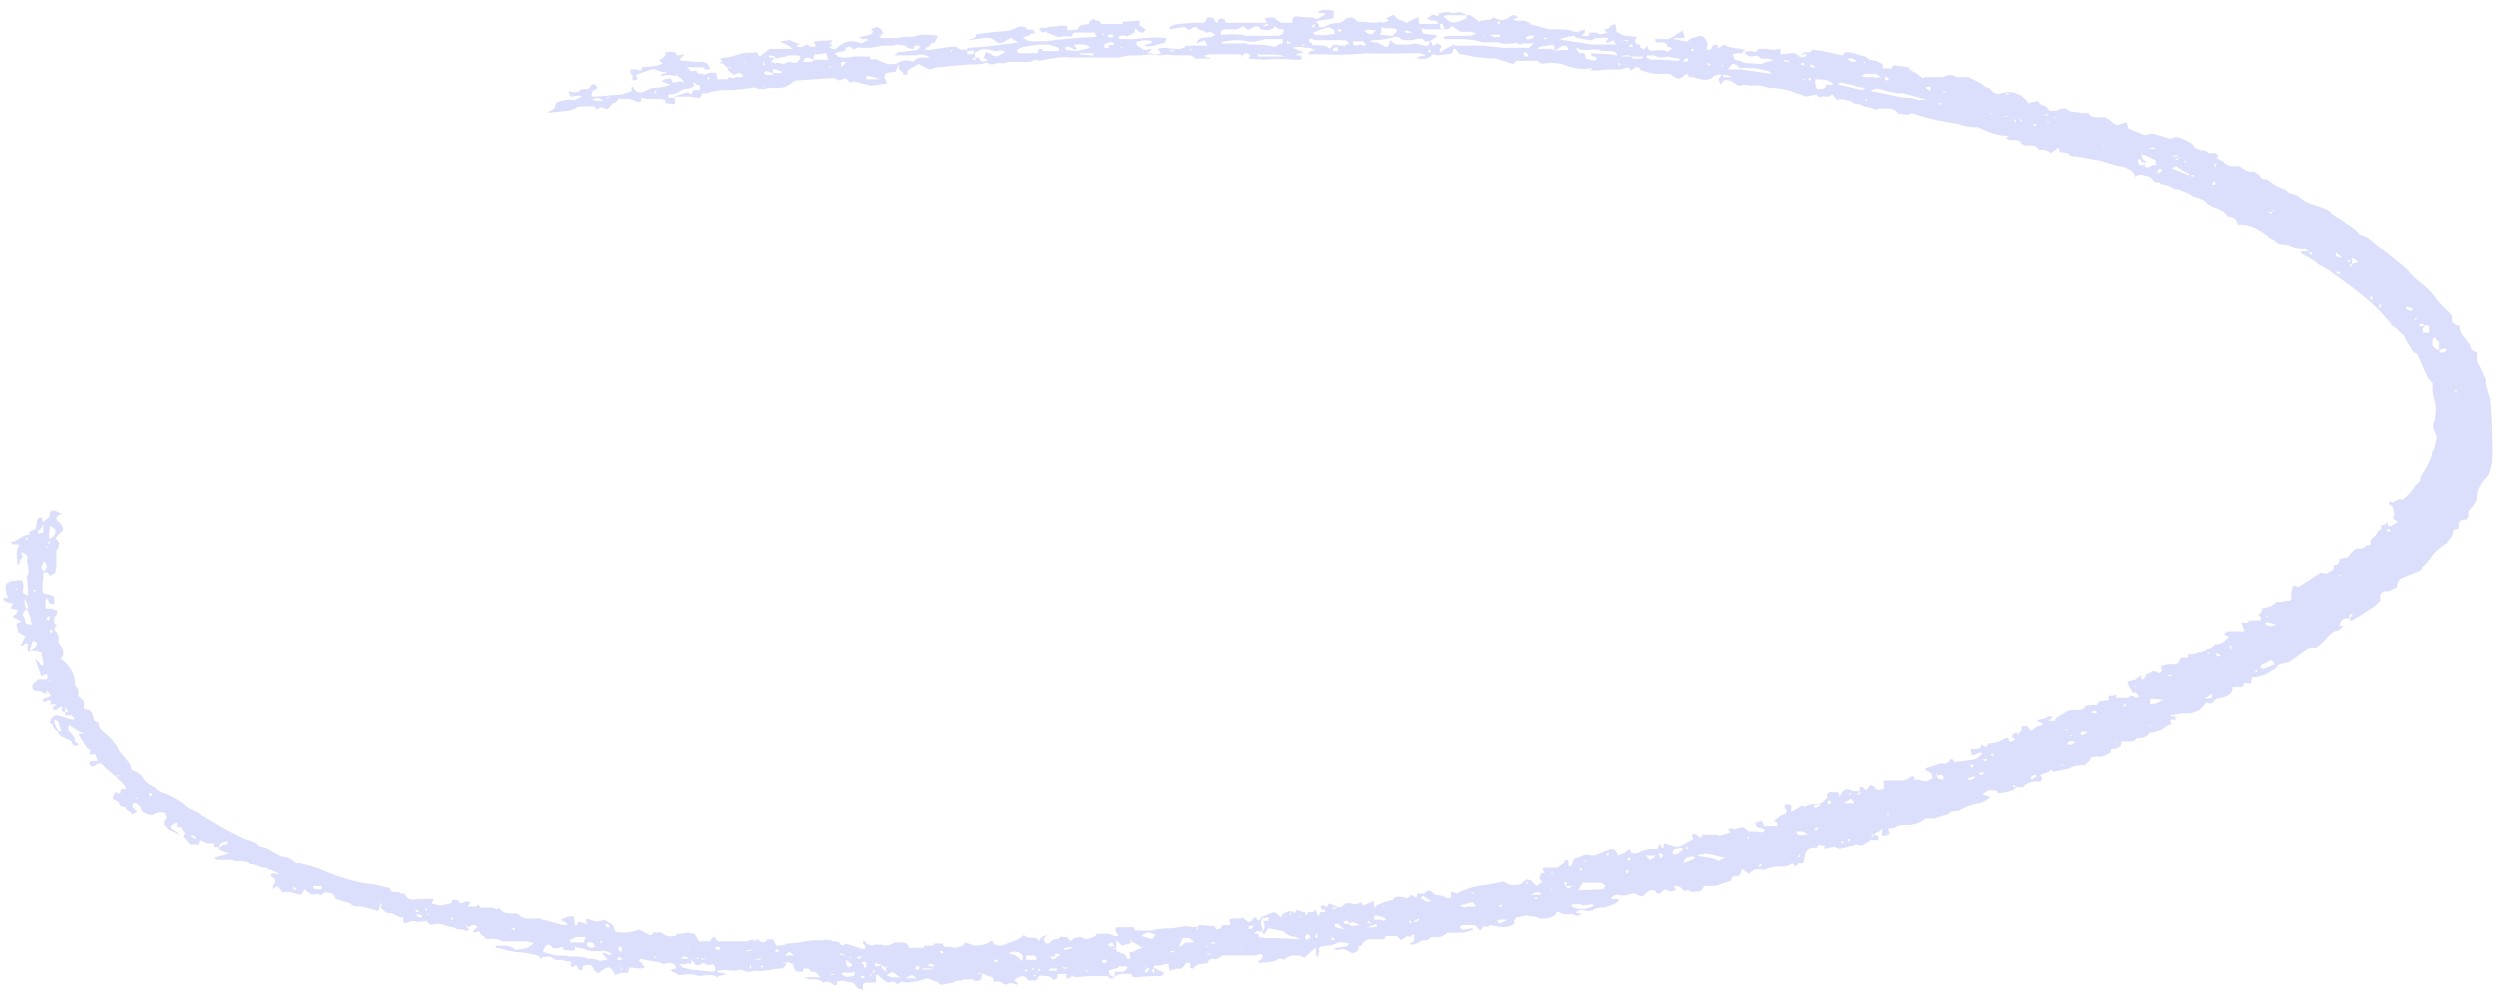 <svg fill="none" height="92" width="230" xmlns="http://www.w3.org/2000/svg"><path d="m5.4 67.4-.4-.4c-.2-.2-.1-.4-.4-.5l.1-.4.4-.3c.6 0 1.1.4 1.8.4v.1-.1l-.3-.4h-.6v-.3h.3l-.3-.5v.5c-.5 0-.2-.3-.3-.5-.2 0-.3.2-.5.3h-.3v-.3h.1l.2-.2h-.6l.1-.3c-.3-.2-.5.2-.8 0 .1-.3.5-.3.8-.5l-.4-.5v.3h-.3s-.2-.3-.5-.2v-.4.4c-.5-.1-.5-.1-.5-.5v-.1l.5-.5h.7l.3.1s.1.2.2 0h-.5l.2-.3-.1-.3-.5.2-.5-1.4v-.2l.5.6c.2 0 .2 0 .2-.2l-.2-1-.4-.1a3 3 0 0 0 -.6 0l.5-.4.1-.2v-.2l-.4-.1-.3 1c-.2-.2-.2-.2-.1-.7-.3-.2-.3 0-.5.1a.3.3 0 0 1 -.2 0v-.1c.3-.2.2-.5.5-.7l-.7-.4-.2-.8.5-.2-.8-.4c0-.2.5-.3.4-.7l-.6-.1.2-.5c-.4 0-.4 0-.9-.3 0-.2.3-.2.5-.2-.3-.4-.2-.7-.3-1l.1-.3.3-.2.7-.1h.4c.2.3.2.6.1 1 0 .2 0 .2.5.4l-.1-1.6s-.1-.1 0-.2c.3-.4 0-1 0-1.5.1-.5 0-.4-.5-.7-.1.2.2.4 0 .6-.3.2 0 .4-.4.6 0-.7-.2-1.3.2-1.9h-.4c-.2 0-.3 0-.4-.2.6-.1 1-.6 1.6-.7h.1v-.2c.1-.2.5-.2.6-.4l.1-.5c0-.2 0-.4.3-.5.3 0 .2.3.3.5 0 .3-.3.6-.5.8v.1l.1.1a87.3 87.3 0 0 0 .4-.1v-1l.5-.4.1-.1v-.2c0-.3.2-.4.5-.3l.7.3h-.2c-.4.2-.5.4-.3.6l.3.3.2.3v.3l-.7.7.4.5c-.2.2 0 .5-.3.6v1.4l-.1.7-.5.3-.2-.3h-.4v.1c0 .6-.2 1.2 0 1.8l.5.1.5.2v.7c-.4 0-.4 0-.7-.6l-.1.3v.7h.5l.6.2-.1.4c-.3.2-.2.5-.2.7s.4.1.1.4c-.2.2 0 .3 0 .4.2.1.2.3.3.4v.7l.1.1c.3.4.4.7.3 1l-.2.3c.7.5 1.2 1.2 1.3 2v.4c.3.3.4.7.3 1 .6.5.6.5.5 1.2l.4.1c.2 0 .3.2.4.3l.1.4.1.3.4.2v.3l.3.4a6.4 6.4 0 0 1 1.4 1.5l.2.4 1 1.2.1.5c.5.2 1 .5 1.1.8.2.3.5.6 1 .8.3.3.6.5 1 .6a7 7 0 0 1 2.1 1.3l.6.3.4.2.2.2.2.1 2 1.2 1 .5.8.4c.2.1.6.1.8.3.3 0 .4.3.6.4.8.1 1.3.6 2 .9.5 0 1 .3 1.3.6h.4c.8.2 1.6.4 2.2.7a18.8 18.8 0 0 0 4 1.2c.7 0 1.4.3 2.1.4v.2c.2.3.7 0 1 .3h.3c.4.6.4.6 1.4.5h1.3l-.2.4.8.2 1-.2.1-.3c.6 0 .6 0 .7.3.3 0 .6-.3 1-.1l-.3.4h.5c.2 0 .4 0 .5-.2l.2.3h1c.3 0 .5.3.7 0 .2.3.4.4.7.5.2 0 .5.1.8 0l.3.1.2.2c.4.3.9.2 1.3.2.3 0 .5-.1.6.1h.2l1.8.5h.4c0-.3-.4-.3-.6-.5l.2-.1.5-.2h.5l.1.8h.2c0-.2.1-.3.3-.3l.5.2c.3-.1-.2-.3.1-.5.5.2 1 .4 1.6.1l.8.5.2.6a3.5 3.5 0 0 0 2.2-.2l.9.5h.2c.2 0 .2-.4.4-.2.3 0 .5-.1.7.1s.6.3 1 .2h.2c0-.2.1-.2.3-.2h.3c.4-.2.8 0 1.1 0l.4.7h1l.3-.4h.2l.1.3.2.1h2.6l.6-.2v.2l.4-.2.4.3.4-.1c0-.2.2-.2.3-.2h.2l.2.1.2.5c.3 0 .7 0 1-.2 1 0 1.8-.3 2.7-.3h.7c.1-.2.4.1.6 0h.1c.1.2.6 0 .8.3.1.3.4.1.5 0l1.5.5h.3v-.3l-.2-.2v-.2h.2l.1.2.5.2.3-.1h.6c.5.2.9 0 1.2-.2h.3c.5 0 1 0 1 .5h1.4v-.2h.6c.3 0 .3 0 .3-.2h.6c.2 0 .3 0 .3.3h.6c.5.2.8 0 1.2-.1l.2-.3.9.3c.4 0 1-.1 1.3-.3l.3-.2c0 .3.3.5.8.5l.3-.1.5-.2c.5-.1 1-.4 1.3-.7.3.5 1.1 0 1.4.6.2-.4.2-.4.7-.6l-.3.4.2.4h.3c.2-.2.4-.5.9-.4 0 0 0-.3.4-.2.3 0 .4 0 .6.3l.2.1h.1-.2l.3-.3.6-.1.5.2c.4-.1.9-.2 1-.5h1c.3 0 .6.3 1 .2v.2-.2l-.3-.5c0-.1 0-.2.2-.3h1.5l.1.3h1.6c.6-.2 1.2-.2 1.8-.2l1.3-.2c.3 0 .7.2 1.1 0l-.1.2v.1h.1v-.2l.1-.2 1.4.1.2.3c.4 0 .4-.2.6-.4h.6c.2 0 0-.3 0-.5.3-.2.9 0 1.2-.2l.5.4c.1 0 .4 0 .4-.2l.2-.2h.2c.1 0 0 0 0 .1l.1.2.2-.1.2-.3c.3 0 .5-.2.8-.3s.4-.1.6.1l.3.3.3-.4.6-.2v.4h.1l-.1-.4.4.2.2-.3.6.2c.1 0 .2 0 .2.2v.1l.2-.1v-.2h.5l.2-.2.3.6.2-.4h.4v-.2c-.4 0-.4-.2-.4-.4h.3c.3.2.3.2.4-.2l1.1.4.5-.4h.5a1 1 0 0 0 .7 0c.2-.2.3 0 .4.2l1-.4v.6c.4-.3.8-.5 1.3-.6l.4-.1.3-.3h.5l.5.1h-.1.1c.3 0 .3-.2.4-.3l.5.3.1-.4h.6l.4-.3.3.1.3.3.6.1h.2l.2.2h.5v-.6l.5.2a7 7 0 0 1 2.8-.8l1.5-.3c.3.1.6.4 1.1.3.5 0 .5 0 1-.5.6 0 .6.4 1 .6l.5-.4-.3-.3.2-.5h.3l-.2-.4.2-.1h1.2c.2-.2.7-.4.7-.7.3 0 .3.1.3.3 0 .1-.1.2.2.3.2-.2.2-.5.3-.7a3.7 3.7 0 0 0 .8-.3 1.3 1.3 0 0 1 .8 0h.3l1.5-.6c.4 0 .6.3.6.6l.6-.2.5-.4.2.4h.5l.4-.2.7-.2h.8l.2-.5.2.4c.3 0 .1-.3.2-.4l1 .3h.3l.3-.1 1.1-.6-.2-.4c.5-.2.6.2.9.3l.1-.3h1.3l.3.1 1-.3-.2-.3c.2-.2.5 0 .7 0 .2-.2.4-.1.7-.2l.5.4h.8c.3.2.5 0 .7-.1-.2-.3-.9-.1-.9-.7l.6-.2.2.5h1.2c.1-.3-.1-.4-.3-.5.4-.2.5-.5 1-.6.3-.2.2-.3 0-.6v-.3h.3l.3.1v.6l.7-.4c.2-.2.3-.2.5-.1.2 0 .5-.3.9-.2h.4l.4-.2.4-.4v-.4l.2-.1c.1-.1.3 0 .4 0 .5-.1.5.1.5.4h-.2.2l.1-.1c.3-.6.5-.7 1-.5a1.3 1.3 0 0 0 1 0l-.5.4v.1c-.1 0-.1 0 0-.1.3 0 .3 0 .4-.3-.2 0 0-.3-.2-.4h.3l.4.3.4-.5.4.2c0 .3.4.3.8.2v-.8h1.6c.4 0 .6-.1.8-.3.2-.1.3-.2.5.2h-.2l.2.1.1-.1.9.2.6-.3-.1-.4a1 1 0 0 0 -.5-.3l-.1-.2 1.5-.5h.1l.1.1h-.1c.5-.1.5-.1.8-.5l.2.1.1.2 1.6-.2c.5-.1.5-.1 1-.6-.4-.2-.6.2-1 .2l-.1-.6h.6c.3 0 .3-.2.4-.4l.3.2c.1 0 .2 0 .3-.3a3 3 0 0 0 1.6-.5h.3c0 .2 0 .4.3.3l.3-.2-.3-.2c0-.2.2-.4.5-.4v.2h.1l.1-.1h-.2l.4-.3v-.4h.5l.3.4h.2c.2-.3.5-.4.9-.5 0-.2 0-.2-.2-.2l-.3-.2c.3-.2.8-.1 1-.4h.5l-.4.4a.8.8 0 0 0 .4 0h.2v-.2l.8-.5c.3-.2.5-.3.9-.3h.7l.1-.1h.1l.2-.3h.3a1.2 1.2 0 0 1 .7 0c.1-.1.1-.4.4-.4l.7-.1v-.4h.4l.3-.1v.3h.7c.3 0 .5 0 .6-.2l.4.1c.1.2.2 0 .4 0-.1-.2-.2-.4-.6-.4l-.5-.9c.2-.2.6-.2.8-.3l.2-.2.3-.2v.4h.2l.2-.3c0-.1.2-.3.4-.3l.3-.2.5.2c.2 0 .3-.2.3-.3l-.1-.3c.4-.2.8-.2 1.3-.2.2 0 .3-.1.4-.3.1-.3.1-.3.5-.3h.3v-.3c.3 0 .6 0 1-.2h.2l.3-.1.3-.2c.3 0 .5-.2.7-.4h.2c.6-.1.8-.5 1.1-.7l-.5-.2.3-.3h1.6l-.3-.8h.6l.1-.2h1c.2-.2.1-.3-.1-.5.1-.2.4-.3.3-.6l.8-.2.3-.2.2-.2h.4l.5-.1h.2c.2 0 .4-.2.3-.3 0-.4 0-.8.2-1.1l.5.1 2-1.3.5.1.7-.4v-.4c.4 0 .4 0 .6-.6l.7-.1.3-.4.3-.3c.2-.1.4-.2.6-.1.2 0 .4-.2.5-.3.2 0 .4 0 .4-.2v-.3l.3-.3c.3-.2.3-.6.7-.7v-.1c0-.2-.1-.2.1-.3.3 0 .3-.1.5-.3v.4h.3l.6-.4c-.3-.2-.6-.3-.3-.6-.1-.4 0-.8-.5-1v-.2c.2-.2.2.1.4 0l.6-.3.2.1a3.9 3.9 0 0 0 1.2-1.3l.5-.5c-.1-.3.2-.6.3-.8l.4-.7.3-.7.1-.5c.3-.3.2-.8.4-1.2l-.2-.6c-.2-.3-.2-.7 0-1l.1-1c0-.6-.2-1.1-.3-1.7v-.8c-.3-.2-.4-.4-.5-.6l-.8-1.8c0-.3-.4-.3-.5-.5l-.7-1.1c0-.2-.1-.3-.3-.5-.3-.2-.5-.6-1-.8v-.1c-.8-1-1.7-1.9-2.7-2.7l-1.3-1-1.8-1.3-.7-.4-.2-.1c-.4-.4-1-.7-1.6-1v-.2h.7c0 .2.1.2.2.3h.1v-.2h-.3c0-.2-.3-.4-.5-.3-.5 0-.9-.1-1.3-.3l-.5-.1c-.1 0-.6 0-.8-.3-.1-.2-.6-.2-.7-.5-.8-.5-1.5-1.1-2.7-1-.1-.3-.2-.6-.6-.7-.3 0-.6-.3-.7-.5l-.6-.3a3 3 0 0 1 -1-.5c-.1-.2-.4-.3-.8-.5-.2 0-.5-.1-.7-.3-.5-.2-1-.5-1.5-.5l-.3-.2-.6-.2c-.2 0-.3 0-.4-.2h-.4l-.5-.5-.7-.2c-.2 0-.5 0-.7.2 0-.3-.2-.5-.5-.7-.3-.1-.6-.3-1-.3l-1.7-.5-2.2-.4h-.4l-.4-.3-.7-.1-.1-.4-.7.5c-.2-.1-.4-.3-.7-.3h-.4l-.2-.2c-.1-.2-.4-.2-.7-.2h-.4a.7.7 0 0 1 -.4-.3c-.1-.2-.4-.2-1-.2a2 2 0 0 1 -.4-.2l.3-.1-.2-.1c-.8 0-1.6-.3-2.2-.6l-.5-.2c-.9.1-1.6-.3-2.4-.4l-1.2-.2-1.2-.3-.7-.2c-.2-.1-.5-.2-.7-.1-.4.2-.7-.1-1 0l-.2-.2c-.4-.4-1-.3-1.5-.3-.3 0-.5.2-.7 0-.4-.2-.8-.1-1-.3-.3-.2-.7 0-1-.4-.4 0-.8-.3-1.3-.1l-.4-.5-.4.2h-.2a.8.8 0 0 0 -.4 0l-.2.1-.3-.3-.9.2-.9-.3c-.7-.3-1.6-.5-2.4-.5h-.2a3.4 3.4 0 0 0 -1.7-.2c-.4-.2-.7 0-1 0-.5-.2-.7-.6-1.4-.5l-.3.4-.2-.5.3-.4c-.3-.1-.5 0-.7.1l-.2.2-.3.1a1.3 1.3 0 0 1 -.7 0l-.8-.2h-.3c-.2-.4-.3-.3-.6 0-.3.2-.6.2-1-.2l-.3-.1h-1c-.6 0-1-.2-1.5-.3l-.1-.1c-.1-.3-.4-.2-.6-.1l-.2.2-.3-.3-.7.2h-.6a6 6 0 0 1 -.8 0l-.8.1h-.6l.2-.2h-.2a4.2 4.2 0 0 1 -2.3-.3 4 4 0 0 0 -1.6-.2c-.3 0-.7.2-.9-.2h-2l-.3.3-.9-.3c-.3 0-.6-.3-1-.2l-1-.1c-.7 0-1.4-.3-2-.3l-.4-.5h-.2c0 .4-.2.5-.6.5-.3 0-.7.2-1.2 0h-.1l-.2.2c-.3.3-.7.2-1.2.2.1-.3.4-.2.8-.3l-.5-.2h-1.7a31.8 31.8 0 0 1 -3.2 0 25.6 25.6 0 0 1 -4 .1h-1.4c0-.4.4-.3.6-.4l-.5-.2h-.4a2.1 2.1 0 0 0 -1.2 0l1 .4c-.1.2-.5 0-.7.3h.3c.3 0 .3.2.2.4h-.7a14.9 14.9 0 0 0 -2.7 0l-1.5-.1.2-.2v-.2h-.1l-.2-.1c-.3 0-.4.2-.5.4v-.3h-2.9l-.5.1c.1.3.4.1.6.3h-1.4l-.4-.3h-1.5a4.8 4.8 0 0 0 -1.5 0c-.6-.2-1.3 0-1.8 0-.6 0-1.2 0-1.8.2h-4.4a6 6 0 0 0 -1.3 0l-1.2.2c-.2 0-.5.2-.7 0h-.2c-.4.3-1 .2-1.5.2h-1c-.3.2-.5.1-.8.1s-.7.3-1 0a.3.3 0 0 0 -.2 0c-.7.2-1.5.1-2.3.2l-2.2.2-.7.2-1-.5-1 .6v.3c-.2.2-.4 0-.6 0 .3 0 .2-.2.1-.2a.6.6 0 0 1 -.3-.3v-.3l-.3-.1c.5-.3 1-.5 1.6-.2.4-.5 1-.4 1.6-.4-.4-.2-.8-.4-1.3-.2h-2c.3-.3.3-.3.5-.3a52.9 52.9 0 0 1 1.6-.2l.2-.2v-.2h-.3c-.3 0-.1.2-.3.3-.2 0-.4 0-.6-.2l-.1-.1c-.4 0-.7-.2-1.1 0h-1l-1 .2h-1.1c0-.1-.1 0-.2 0h-.1c-.2.2-.3.2-.4 0l-.2-.1-.5.1h-.2.3c0 .1 0 .3-.2.3l-.8.2.3.3h-.2.2a2.3 2.3 0 0 0 1.4 0h1.5c.1.2.1.4.5.2a9 9 0 0 0 1.2.5h1l-.3.7-.7.1c-.2 0-.3.2-.3.3-.1.2 0 .2.1.3l.1.4-1.5.2-1.5-.4-.4.1-.4-.4-.6.2c-.2 0-.3-.3-.7-.2l-3 .2a1 1 0 0 0 -.6.2c-.7.5-.8.5-1.7.5h-.5l-.4.1h-.5c-.2-.1-.4-.2-.6-.1l-1.8.2h-1a6 6 0 0 0 -1.4.3h-.4l-.2.4h-.4l-.5-.1h-1.5l1.2-.4.4.2.2-.4h.6v-.2c0-.2 0-.3-.3-.3h-.1c0-.1 0-.2-.2-.2v.2h.2l-.4.3a3 3 0 0 1 -.6.1c-.4.1-.8.5-1.3.5h-.2v.3h.6v.6l-.9-.1v-.3l-.5-.1h-.7a2 2 0 0 1 -.5 0l-.5-.1v.2l-.1.2c-.4 0-.6-.2-1-.3h-.9c-.2 0-.2.4-.6.4l-.2.2c-.3.4-.3.4-.8.2a.4.4 0 0 0 -.2 0l-.3.2-.2-.3h-1.1c-.2 0-.5 0-.7.2l-.6.2-2 .2.7-.4.2-.6c.5-.1 1-.3 1.5-.2a.4.4 0 0 0 .2 0l.6-.3c-.3-.2-.7 0-1 0l-.2-.5h.1a1.2 1.2 0 0 0 .9 0c.1-.2.3-.2.5-.2h.3l.2-.2c.1-.2.2-.3.5-.2l.2.3-.5.3-.1.5h.3l2.5-.2.9-.3v-.4c.2 0 .2.1.2.2.4.4.7.4 1.2.1l.5-.2c.6 0 1.1-.1 1.7-.3l-.8-.3c.2-.3.5-.2.8-.3l.2.4c.4 0 .6-.2 1 0h.3a559.4 559.4 0 0 0 -.3 0c0-.4-.5-.4-.6-.7-.2.2-.5 0-.8 0l-.7.1c0-.3.3-.2.5-.3-.1-.2-.3 0-.5-.1l-.5-.2a1 1 0 0 0 -.4 0l-1.4.5.2.4-.4.1h-.1v-.5c-.2-.1-.2-.2-.2-.3v-.2h.7c.2.2.3.1.4-.2.6-.1 1.3 0 1.9-.4l-.4-.2c.2-.2.8-.4.6-.8.4 0 .9-.2 1.1.3l.7-.1-.5.5.3.1 1.4.1c.7 0 .8 0 1.1.5v.2h-.5v-.2h-1.1a2 2 0 0 0 -.5 0c.4.4.4.4.8.3h.1c0 .4.5.2.7.4l.4-.2h.7l.1.6h.8c.2 0 .2 0 .2-.2.2 0 .4.2.7 0h.6l.1-.2-.4-.2-.5.2-.5-.4-.1-.3.3.1h.1l-.2-.1h-.1l-.3-.1c0-.3-.3-.2-.5-.3 0 0 .5-.2 0-.3l.3-.2h.4l1.1-.3c.5-.2 1-.1 1.6-.2l.3.4.9-.7h2.1c-.3-.4-.8-.4-1.1-.7l.9-.1.9.4-.4.1c.5.2.5.2 1-.1l.4.2a.5.5 0 0 0 .3 0c.2 0 .2-.2 0-.3v-.2l1.6-.1c.2.2-.1.2-.2.3l.3.1-.3.3.3.1h.3c.8-.7 1.3-.9 2.4-.5l.3-.2.3-.1c-.2-.3-.7.1-.8-.3l1-.2.2-.2c0-.1 0-.2-.2-.3.7-.3.7-.3 1.2.3l-.2.2-.2.2.2.1h1.5l.6-.1c.5 0 1 0 1.4-.2 0 0 .1-.1.1 0h1l.6.1-.3.6c0 .1-.5 0-.4.3l-.2.1-.2.1-.1.2h.4l2-.3h.5c.3.4.7.2 1 .3v.4h.3l.4-.1v.4l-.3.1.4.2-.1-.3h.4c0 .2.2.5.6.3h.2l-.4-.3.2-.5h.1l.4.2c.3.2.5.3.9 0l.4-.2c-.3-.2-.5-.2-.8-.1h-.3c-.3-.2-.6-.1-1-.2l-.8.4c0-.3-.1-.3-.3-.2h-.3c-.1-.1 0-.3.2-.3l1.4-.1 2.4-.3.7-.1-.7-.4-.4.2c-.3.3-.8.4-1.1 0l-.4-.2h-.5l-1.5.2.2-.1.3-.1c.3 0 0-.4.5-.4l.9-.1.9-.1c.6 0 1.2-.1 1.7-.4a1 1 0 0 1 .7 0c.2.2.3.3.6.2l.2.1.2.4c-.2-.2-.4-.2-.5 0l-.7.3.6.3h1.5a45.4 45.4 0 0 1 4.7-.4l-.2-.4h-1.9l-.3.4c-.5-.2-1 .1-1.2 0l-1-.4c-.1-.2-.3 0-.4 0l-.3-.3c.2-.3.6 0 .8-.2l1-.1c.2-.1.5 0 .8 0v.4l1-.1c0-.5.6-.4 1-.5v-.2l.4-.3c.2.3.6.1.7.5h2v-.2l1.6-.1-.1.4.6.4c-.2.3-.3.4-.6.2l-.4-.3v.4l-.6.3a.4.4 0 0 1 -.3 0 .6.6 0 0 0 -.4 0l-.2.1.1.2h1.2c1-.1 2-.2 3-.1h.1c0 .2-.1.5-.4.5-.5.1-1 .4-1.6.2.2-.2.6-.1.7-.4-.6-.2-1 0-1.4 0-.2.5.3.5.5.7s.5 0 .9 0l-.4.4c.4 0 .8.2 1.2 0l-.3-.4c.6-.2 1.2 0 1.8 0 .3 0 .6 0 .8-.3h2l-.3-.5-.7.3c0-.3.3-.4.4-.5l1-.1.3-.2-.3-.2s-.3-.1-.4 0c0 0-.3 0-.4-.2 0 0-.5 0-.6-.3h-.3c-.4.3-.4.3-.8 0h-.2l-1.2.2v-.2c.3-.2.6-.3 1-.3l1-.1h1.2l.3-.5c.3 0 .5 0 .6.2l.2.3c.3-.1.1-.2.2-.3l.2-.1s.4 0 .4.2v.1l.2.1h3.7l-.3-.4c.4-.1 1-.2 1.1.1l.5.3h1v-.2c0-.3.2-.4.4-.4l1 .1h.5c.5.4.7-.2 1.1-.2 0-.4-.6 0-.6-.4a2.7 2.7 0 0 1 1.4 0v.7h-.1a13.6 13.6 0 0 1 -1.3.2l-.2.1.3.4c-.1 0-.1 0 0 .1h.4l.6-.3.7-.1c.3 0 .6-.2.7-.4l.6-.1.3.2.2.2h.4c.6 0 1.1.2 1.7 0l.2.1.6-.2-.3-.2.6-.3h.2c.1.2.3.4.7.5l.4.2 1-.5c.3.1 0 .4.2.6h1.7c.2 0 .2.2.2.3 0 .2.2.2.4.1l-.2-.4h-.4s0-.2-.2-.3c-.3 0-.6 0-.8-.2.5-.4.5-.4 1-.2l.1-.3c.4 0 .8-.2 1.2 0a.4.4 0 0 0 .2 0c.5-.2.8 0 1.1.2h-1.8l-.3.1c.7.7 1 .7 1.8.3h.1c.3-.1.2-.3.2-.4h.4l.8.6c.4-.3 1 0 1.3-.4.4.2.7.3 1 .2l.3-.1c.5-.4.5-.4 1-.1l-.5.2.2.1h.8c.3.1.6.2.7.4h.2l.3.1.4.1.7.2h.8c.5 0 1 0 1.5.2.3.1.4 0 1-.2v.3l-.3.3h.6c.2 0 0-.3.2-.3h.6c.2.2.5.2.9 0h.5c-.3 0-.6 0-.7-.3.1 0 .4 0 .5-.2 0-.2.3-.2.5-.3l.1.5c0 .2 0 .3.2.3.5.4 1.1.3 1.7.4l-.2.4.2.3h.3v.3s.2 0 .3.2l.2-.2.1-.2.2.4c.6.2 1.2-.2 1.7.2l.4-.3c0-.2-.6-.1-.4-.4l-.3-.2h-.7c-.2-.1 0-.2-.2-.3h1.3l.4-.2.9-.6.2.7h-1v.1l1 .2h.3c.2-.4.7-.3 1-.5.3 0 .5.1.6.3l.2.4-.1.6c.2 0 .4 0 .5-.2 0-.2.2-.3.5-.3 0 .4 0 .4.6 0 .6.4 1.3.3 2 .5l-.2.1-.1.2h-.5l-.4.1.2.5.5.1.4.2 1.6.1c.3-.2.3-.2 1-.3-.2-.2-.4-.2-.6-.2h-.5c-.2-.3-.5-.3-.8-.2a.7.7 0 0 1 -.7-.4 1.6 1.6 0 0 1 1 0l.3-.3h.5c.5 0 .9.2 1.3 0h.2v.5l.9-.1h.5l.3.3c.5.1.5.1.8-.2-.4 0-.6 0-.9.2h.1c.4-.4.5-.4 1-.4.2 0 .1-.3.4-.2l.8.1 1.8.4.3-.3c.7 0 1.2.3 1.8.4l.4.3.6.1.6.3v.4h.8l.2-.3 1.4.2c.1.4.7.4 1 .8l.3.2h-.5.5l.2-.1h1.7c.3-.2.8-.3 1.2 0h1.1l1 .5c.3.1.5.5.9.5l.2.2c.2.3.5.4.9.3 1-.3 1.7 0 2.3.6l.2.3.9-.2.2.3.5.2.3.3.1.1h.6l.4-.2h.5c.2.2.4.3.7.3l.7.1h.6c.2.2.3.4.8.4h.8l.6.4c.2.2.3.3.6.3l.6-.2h.2v.2l.1.3.4.2 1 .4a.6.6 0 0 0 .4 0 1 1 0 0 1 .8 0l1.3.4.4-.2c.6.1 1 .3 1.5.6l.2.2c.1.3.4.3.6.4.3.1.6 0 .8.3h.6l.3.2-.2.3h.1l.6.3c.1.2.3.3.6.4h.8c.4.2.7.6 1.3.5l.4.2c.3.2.3.6.8.5l.9.6.6.3c.3 0 .4.3.7.4.2.1.6.1.8.3.7.7 1.7.8 2.6 1.2l.3.2c.1.2.4.4.8.6l.7.5c.5.3.9.6 1.2 1 1 .2 1.4 1 2.2 1.4l1.5 1.2c.7.5 1.1 1.2 1.8 1.7.6.5 1.2 1 1.6 1.7l.4.4.6.6c.2.2.4.4.4.6v.4l.4.3c.2 0 .3.1.3.2 0 .3.2.7.5 1l.5.7c0 .3.2.5.6.6v.6c0 .2 0 .4.2.6l.6 1.3v.4l.2.8.2.6a61 61 0 0 1 .2 4v1.2c0 .4 0 .8-.2 1.2 0 .4-.2.7-.5 1-.4.5-.7 1-.7 1.5 0 .4-.2.8-.5 1.1a1 1 0 0 0 -.3.5v.4l-.2.2c-.5 0-.7.2-.7.6v.2c-.2.2-.4 0-.5.3 0 .3-.2.6-.4.8l-.2.3c-.7.4-1.2.9-1.5 1.4l-.5.6a1 1 0 0 0 -.3.3v.1l-.3.2a15.8 15.8 0 0 0 -1.7.7l-.2.3-.1.5c-.4 0-.5.4-1 .3-.2 0-.5.2-.5.4v.5l-.4.4a28 28 0 0 1 -2.2 1.4c-.2 0-.2 0-.2-.2l.3-.5c-.4.2-.4.2-.3.5-.7 0-.7 0-1 .7h.4l-.4.4c-.7.1-.9.5-1.2.8a7 7 0 0 1 -.9.8c-.8 0-.8.1-1.5.6l-1 .7-.9.2c-.2.2-.4.5-.7.6-.5.3-1 .6-1.8.6l-.1.5c-.2.2-.4 0-.6 0l-.2.4h-.9c0 .2 0 .4-.2.6s-.5.3-.9.4c-.3 0-.6.2-.7.4-.2.2-.4.1-.6 0l-.4.5a2 2 0 0 1 -.7.4c-.3.1-.6.2-1 .1l-1.2.2v.1h.4l.1.3c-.6 0-.6 0-.4.4l-.5.2c-.3.3-.8.5-1.3.6h-.2c-.4.4-.5.5-1.2.5l-.3.3h-1.1l-.1.4c-.1.1-.3.3-.7.3-.3 0-.2 0-.2.3l-.5.3-.4.1h-.4c-.3 0-.5 0-.6.3l-.5.5c-.5 0-1 0-1.4.3l-1.5.3-.2-.2-.2.2-.8.3c.2.2.2.5 0 .6-.7 0-.7 0-1.2.2l-.2.1c-.1.2-.3.3-.6.2h-.2l-.3-.2v.2h.3c-.3.4-.7.4-1.1.5l-.6.1c0-.3-.3-.3-.6-.3-.4 0-.6.2-.8.4l.7.2a2 2 0 0 1 -1 .6c-.8.1-1.4.4-1.9.7h-.3l-.5.1v-.1.2l-.2.1-1.3.4h-.8c-.3.4-1 .5-1.3.6h-.5c-.3 0-.8 0-1 .3h-.5c-.2.3.2.4 0 .5-.2.2-.3.2-.7.2l.1-.7-.3.3-.3.1-.2.2h-.2v.2h.1l.1-.2.4.1v.4h-.7a5 5 0 0 1 -.8.5c-.3 0-.5-.2-.8 0l-1.3.3-.4-.2-1 .2.1-.3h-.3c-.3-.1-.3-.1-.4.2h-.5a1 1 0 0 0 -.4.2 1 1 0 0 0 -.2.3l-.2.9h-.4a3 3 0 0 0 -.3.3l-.3-.3c-.2.1-.4.3-.8.3-.6 0-1.2 0-1.7.3h-.3a1.4 1.4 0 0 0 -.7 0l-.3.2-.2.2-.5-.4h-.2c0 .4-.1.6-.5.6-.2 0-.3 0-.4.2v.2l-1.5.5h-1l-.2.3-.2.2h-.3a1.1 1.1 0 0 1 -.6 0c-.1-.1-.3-.2-.5 0l-.2-.2c-.2-.2-.4-.3-.7-.3-.2.1 0 .2.1.3-.3.3-.6.2-1 0l-.5.4h-.3s0-.2-.2-.3h-.4l-.5.4c-.2.2-.3.2-.7 0l-.2-.1h-.2l-.8.2c-.3 0-.9-.3-1.2.3h.7v.2c-.3.3-.8.4-1.3.6h-.2c-.3 0-.5 0-.8.2-.2.1-.5.2-.9 0-.1 0-.5 0-.7.2 0 .2.3 0 .5.2-.3.1-.5.3-.7 0h-.5a3 3 0 0 0 -.5 0l-.4-.2h-.2c0 .2-.2.3-.3.4l-.6.2h-.7c-.3-.3-.8-.1-1.1-.3l-1 .2-.2.3v.3c-.7.5-1.5.2-2.3.1 0 .3-.3.1-.5.1l-.3.4c-.2-.1-.3-.4-.6-.5h-1.1l-.2.2c.1.3.4.2.6.2s.4-.2.7 0c-.3.1-.7.3-1.1.3h-1.3c-.3.2-.6.5-1.2.4h-.2c-.3 0-.4.4-.7.3-.4 0-.5.2-.8.3-.2.1-.4.2-.6 0l.4-.2v-.6c-.4 0-.2.2-.3.2l-.3-.1-.6.4-.4-.4a8.7 8.7 0 0 1 -1 0l-.1.2c-.2.2-.4.1-.6.1h-.9c-.3.1-.5.3-.6.5v.1c-.2 0-.4 0-.3.1 0 .4-.2.5-.6.6a7 7 0 0 0 -.8-.4c-.2 0-.6.2-.9 0 .3-.2.6-.1.8-.2.3 0 .5 0 .6-.3l-.5-.1h-.5c-.3.2-.7.3-1 .3l-.6.1-.2.2c.2.2 0 .3 0 .4v.3h-.1c-.3-.2 0-.5-.2-.8l-1 .9-.5-.2h-.7a6 6 0 0 0 -.7.4c-.2-.1-.4-.2-.6 0-.5.3-1.1.2-1.7.3v-.2l.3-.2.1-.3c-.2-.2-.4-.1-.6 0h-3.2c-.2.2-.4.4-.8.3-.4 0-.4.2-.5.4-.5.1-1 0-1.3.5-.2 0-.4 0-.3-.3v-.2a1 1 0 0 0 -.4 0l-.1.2c-.2.2-.3.4-.7.3l-.3.1-.4.1-.1-.6h-.2c-.3 0-.6.2-1 .1l-.2.2c0 .2-.2.3 0 .5.3-.2 0-.3 0-.5l1 .5-.2.3h-1l-1.4.1c-.3 0-.4-.1-.4-.3-.6 0-1.2-.1-1.6.3l.1-.5h.7c.2-.1.5-.3.4-.5h-.8c0 .2-.2.2-.3.2l-.6.2.1.4.4.2-.1.1h-.3l-.2-.2h-1.7l-1.3.1-.2-.1v-.1l-.2.2c-.3.2-.4.1-.4-.1v-.2h-.8v.3l-.2.2h-.3c0-.1-.2-.3-.4-.3-.3 0-.5-.1-.8 0-.2.1-.1.4-.5.4h-.5c-.3-.5-.6-.5-1.2-.1-.2.2.4.2.2.5-.6-.2-.6-.2-1.1 0l-.5-.3h-.6c0-.4 0-.4-.5-.5l-.6-.3h-.2l-.2.1h.2l.3-.1-.1.4v.2c-.3.2-.5.2-.8 0a.8.8 0 0 0 -.4 0h-.4c-.3.2-.7 0-1 .3l-1.1.2c-.2 0-.2-.3-.5-.3l-.8-.3-1 .3c-.4 0-.8.2-1.3 0-.2 0-.4.4-.6.1-.3-.2-.5 0-.7 0l-.5-.3-.4-.4h-.2v.4c0 .2 0 .3-.2.3h-.8l-.2.2v.5l-.5-.2-.4-.5c-.5 0-.9-.3-1.5-.1v.3a.4.4 0 0 1 -.3 0c-.3-.2-.5-.4-.9-.2h-.1c-.4-.4-.8-.3-1.2-.3l-.6-.2h1.6l-.5-.5h-.2c-.4 0-.3-.4-.6-.3h-.3v.3c-.7 0-.7 0-.9-.5 0-.2 0-.2-.5-.4l-.2.1-.2-.1v.1h.2v.2l-.3.3c-.8 0-1.6.3-2.5.2l-.6.1c-.4 0-.7-.3-1.2-.1h-.4a3.4 3.4 0 0 0 -1.3 0v.1l.2.1h.3l.3.1c-.3.2-.7.1-.8.3-.3-.2-.6-.2-.9-.2l-.8.1c-.6-.3-1.2-.1-1.9-.1-.1-.2-.6-.2-.7-.5l.5-.1c0-.4-.4-.6-.9-.5l-.2.1-.5-.2h-.2l-1.5-.3c-.2.3 0 .3.2.4 0 .2.1.3.2.3 0 .2-.2.2-.4.2l-1-.1-.1.5h-.6l-.6.2-.2-.4-.3-.3c-.5 0-.7.3-1 .5-.3 0-.4-.2-.5-.4l-.2-.3a1 1 0 0 0 -.5 0c-.1 0-.2 0-.3.2v.2c-.5.2-.4-.3-.6-.4-.2 0-.2.3-.4.1h-.1v-.3l.1-.1c-.3-.1-.6 0-.8-.2h-.7c-.4-.4-.8-.3-1.3-.2v.2l-.3-.4c-.6-.1-1.2-.3-1.9-.3a14 14 0 0 1 -1.8-.4c-.2 0-.2 0-.2-.2h.8c.4 0 .7.1 1 .4.6-.1 1.3-.1 1.7-.7h-.3a1 1 0 0 0 -.3-.1h-2.3c-.3-.2-.8-.3-1.2-.2-.3 0-.4-.1-.5-.3h-.1l-.2-.2-.1-.2c-.2-.1-.4.2-.6 0l.4-.4v-.1l-.2-.1c-.2 0-.4 0-.5.2l-.5-.2.4.3v.2h-.4c-.2-.2-.5 0-.8-.2l-.2-.1c-.6 0-1-.4-1.6-.3l-.5.1-.4-.4-.5.1h-.4c-.1-.1-.4-.1-.9.1h-.3v-.5c-.6 0-.9-.5-1.5-.4l-.6-.5.1-.2v-.2h-.1l-.2.7-1.5-.4c-.4 0-.9 0-1.1-.3l-1.3-.4-.3-.5-.5-.1a.5.5 0 0 0 -.3 0l-.1.1c-.2.2-.3.2-.4 0a1 1 0 0 1 -.8 0l-.5-.4-.3.5c-.5 0-1-.4-1.7-.2l-.5-.6-.4.3v-.4c.2-.1.2-.3.2-.4 0-.2-.2-.3-.4-.4 0-.3.2-.3.5-.2h.3l-.8-.4h-.2l-.2-.2c-.6.1-1-.4-1.5-.3-.2-.3-.5-.2-.8-.3h-.2c-.4.1-.7-.2-1-.1h-1.1l-.2-.2 1.4-.4-.4-.1-.5-.2c-.1 0-.1-.1 0-.2l.3-.3.1.1v-.1c.4 0 .4 0 .3-.3-.7.2-.7.2-.7.6l-.5-.1v-.3h-.7l-.6-.3-.1.4h-.8l-.6-.7c-.1-.2.3-.3 0-.5a2 2 0 0 1 -.2-.4h-.4v-.4h-.1l-.5.3c0 .4.6.4.8.8l-1-.5-.3-.3a.5.5 0 0 1 0-.6c.3-.2 0-.4 0-.6-.5-.2-.9 0-1.2.2a4 4 0 0 0 -.4-.1 1 1 0 0 1 -.4-.2.4.4 0 0 1 -.2-.4l-.3-.3c-.1-.1-.3-.2-.4-.1l-.1.1v.2l.4.5-.4.2-.6-.5c0-.3-.5-.1-.6-.4 0 0 0-.2-.2-.3l-.4-.2v-.2l.2-.4c.2 0 .4.2.5 0 0-.2 0-.3.2-.3h.3c-.1-.5-.6-.8-.9-1.1 0-.1.4 0 .2-.2-.2 0 0 .1-.1.2a7 7 0 0 1 -1.2-1c-.3-.4-.5-.3-1 0h-.2c-.2-.2-.2-.4 0-.5h.6l-.2-.6h-.6c.2-.4.2-.4-.2-.6l-.8-1.3h.6c-.6-.2-1-.5-1.4-.8l-.1.1v.4l.3.3.3.4c-.1.3.1.4.3.5v.2c-.3 0-.6 0-.6-.4l-1-.5-.2-.2v-.2l.3-.1c-.4-.3 0-.8-.7-1 0 .4.2.8.5 1.2zm195-52.8h.2l-.2-.1-.1-.2h-.3l-.3.1h.7v.2h-.3l.1.1h.1zm-113.8 74v-.2h-.2.2v.1zm-72.6-14.6h-.3.3l-.1.3zm62.5-67.8h.2-.2c-.1 0-.1-.2-.3 0zm7.8 82h.2-.4l.1-.1v.1zm-20 0c0-.1 0-.2-.3 0h.4c.1 0 .2.2.5 0h-.5zm161.9-52.2-.1.2c-.1.2 0 .3 0 .2v-.4l-.1-.1a.3.3 0 0 0 -.2 0v.1zm-42.8-25.4h.2-.2c-.1 0-.2-.3-.4-.1h.4zm-57.5 74.1-.1.1v.1l.4.1-.3-.3h.3-.4zm90.3-60.5v.4l.3-.4c.2 0 .4 0 .4-.2l-.5-.3v.6h-.2v-.3l-.1-.1h-.1v.2h.2zm-136 65.3h.2l.1-.2h-.2v.2l-.3.3c.2 0 .3-.2.2-.3zm129-70h-.5l.2.2.1-.1.1-.1.1-.2h-.2zm-65.2 62c.2-.2.2-.3 0-.4-.1.1-.1.3 0 .4.3.3.3.3.6 0zm-38.4 7.5h-.1c-.1-.2-.3-.2-.2-.1h.2l.2.1c-.2.1-.5.2-.3.5.3-.2.3-.2.3-.5zm-24.1 0c-.2 0-.3-.1-.3-.2l-.7-.2c0 .2 0 .3.2.3l.5-.1c-.2.2 0 .3.3.6v-.4h.1v-.1h-.1zm117-73c.1-.1.5-.2.4-.4-.2-.1-.3 0-.4.1v.3h-.4zm-101.4 72h-.5c.2.3.2.3.7.1l-.3-.1c.3 0 .5 0 .5-.2-.4-.1-.4-.1-.5.2zm28.7-2.7h.6c.2 0 .4-.1.2-.3l-.8.3h-.2zm-41.4 4.7-.5-.3-.6.3h1.1v-.1zm137-61.8-.4-.1.4.1c-.1.3.2.3.4.4.2 0 .3-.2 0-.3zm-43.2 43.2v-.2h-.1l.1.2c0 .1.1.3.4.3h.2v-.2c0-.2-.2-.3-.7-.1zm46.4-39v.4-.3c.1-.1.5-.1.5-.4-.1 0-.3-.1-.4 0l-.3.1v-.6c0-.1 0-.2-.2-.3l-.2-.3-.2.2v.6c.2.2.3.4.7.4l-.1.2zm-153.5-25.6c.2-.2.7.1.9-.2-.3 0-.5-.3-.9-.2v.4c-.2-.1-.4-.3-.8-.2 0 .2.1.3.3.3h.5zm53 78.2c0-.2 0-.3-.3-.3l-.2.1.1.2h.4l.2.2.8-.1c-.4-.2-.7-.4-1-.1zm17-81.7a1 1 0 0 0 -.4 0l-.3.1v.2h.5l.3-.3zm9 1.9c-.4-.2-.7-.1-1 0h.3a1 1 0 0 0 .4 0h.2l.3.2h.5c.2 0 .4 0 .3-.2zm72.9 24.8c0-.2-.2-.3-.3-.2h-.1c0 .3.2.2.3.2h.2l-.2.2v.4h.6v-.6a3 3 0 0 0 -.4-.1zm-21.5-13.8s.3.1.4 0c-.2-.2-.3 0-.5 0v-.2l-.6-.3-.6-.4-.4.2zm-58.5-11.5.6-.1h.7c-.1-.4-.3-.5-.7-.3l-.6.4c-.1-.2.2-.4-.2-.6-.4.2-1 0-1.4.4h1.3l.4.2zm-26.8 81a1 1 0 0 0 0-1h.5v-.3a.3.3 0 0 0 -.2 0l-.4.1-.1.4.2.8h-.3c-.2-.1-.4 0-.5.2h.4v.3l.7.1h1l1.8.1h.3l-.4-.2c-.4 0-.8-.2-1.1-.5l-.3-.1-1.1-.2-.3.4c0 .2-.2.1-.3 0h.1zm-17.1-81 1.2-.3c-.4-.4-.9-.3-1.5-.3l.3.5c-.3 0-.5-.2-.8-.3h-.3c0 .2 0 .4.3.3l.6.1h.4zm61 1.6-.2-.2a.8.8 0 0 0 -.4-.2h-.2v.1c-.2.1-.2.2-.3.4h1.2l2.8.4-.2-.2c-.9-.3-1.8-.4-2.8-.3zm-157.6 49.8c-.2 0-.2.1-.3.2l-.1.3.2.4c0 .4.1.4.6.5 0-.5-.2-1-.4-1.4l.1-.3-.3-.7c-.1.4 0 .7.2 1zm72.3-50.6h1.4l-.2-.6-.7.1c-.4 0-.4 0-.5.5l-.4-.2c-.2 0-.5.1-.5.4h.7c.2 0 .3-.1.2-.3zm122.6 9.5-.4-.1c0-.1-.1-.3-.3-.2v.2l.1.3h.4l.2-.2c0 .1-.2.2 0 .4h.3l.3-.2h.5c-.4-.1 0-.4-.3-.5l-.6-.3a6 6 0 0 0 -.6-.2l.1.4c.1.1.3.3.5.3h-.2zm-124-9.4c.1 0 .3-.2.2-.4l-.2-.1h-.9c-.2.2-.7.1-1 .3 0 0-.2 0-.2-.2l-.4-.1h-.2l.1.2h.5l-.4.4c.2 0 .4.2.5.1.3-.1.6.2.9 0s.6 0 1 0l.2-.2zm-9.7 82.8-.1-.2v.5l-.3-.1-.3.1h-.5l.3.3.8.2 2 .2.2-.1c0-.3 0-.5-.3-.6l-.3.1-.5-.2c-.2 0-.2.2-.5.2s-.3-.2-.4-.3zm39-1.1-.2-.1h-.1l.1.1h.2v.2l.8.3.2.4h-.4.7l-.1-.6c.5 0 .7-.3 1.2-.4a23.8 23.8 0 0 0 -1-.6v-.2l-.2.2h.3c-.2.2-.2.2-1 .4l-.5-.5zm45.7-83.6c-.2.1-.4.3-.7.2l.3-.4a2 2 0 0 0 -.8 0c-.3 0-.6 0-.7.2h-.3l-1.1-.2c-.2 0-.2-.3-.4-.2l-.5.1-.7.2.3.1a35.4 35.4 0 0 1 2.6.4h2.3l-.3-.4h.2-.1zm-14.8.4.4.1h2.3l2 .2h2.4l.4-.4h-.9c-.2 0-.3.2-.6 0-.2-.2-.3.1-.6 0-.2 0-.6.1-.8 0a2.2 2.2 0 0 0 -1-.1h-.8c-.6-.2-1.3-.3-2-.3h-1.3c-.1 0-.3 0-.3-.2l.4-.1h1.7c.4 0 .5 0 .9-.2-.5-.3-1-.1-1.5-.2l-.7-.5a1 1 0 0 1 -.5.3h-1.9l-.4-.1c0 .2 0 .4.2.5l.7.1h.3c0 .1.2 0 .2.2l-.7.4a1 1 0 0 1 -.4 0l-.2-.2a1.1 1.1 0 0 0 -.6 0 1 1 0 0 0 -.3.1h-.6a1 1 0 0 1 -.5-.1c-.2-.2-.4-.2-.6-.2a7 7 0 0 1 -2 .3l-.3.1.4.1h.3l.2.1.5.3h.3l.2-.6.5.4h1.3c.5-.2.9 0 1.3.1h.4l.1-.2v-.2c.4 0 .1.4.4.4l.2-.1v-.1c.6.2.6.2.4.5l-.1.2c.4.2.3-.2.6-.2l.6-.3zm-77.6 84.3-.6-.7c.3-.2.6.4.9 0l-.6-.2h-1.3c-.2-.1-.4 0-.6-.2-.2-.1-.6 0-.8-.2h-.1v.3a1.4 1.4 0 0 1 -.7 0 1 1 0 0 1 -.3 0l-.2-.3c-.2.1-.6.2-.9.1v-.1l-.3-.2h-.1l-.2.1c0 .2-.3.3-.2.6.6.1 1.1.4 1.8.3l.7.1h.9l.5.1c.3.2.7 0 1 .2s.6 0 1.1 0zm61.2-86v.2l-.6.2-.6-.1c-.3-.5-.7-.2-1 0h-.3l-.3-.3-.6.3h-1.1c-.3 0-.4.2-.4.5h.4a6 6 0 0 1 2 .1h2.7c.5 0 .7-.2.7-.6h-.4zm-4.9 1.6h2c.3-.1.5.1.7.1.8 0 1.5 0 2.2.2.3 0 .4-.3.8-.3v-.4h-1.6l-.8.2a2 2 0 0 1 -.8 0 5 5 0 0 0 -2 0c-.1 0-.3 0-.5.2zm-14.9.7v-.3l-.9-.3c-.7 0-1.4 0-2.1.2-.3 0-.6.1-.8.3v.2l.2.1h1.4c.2 0 .3 0 .3-.2l.1-.2h.3v.2zm51.4.4c-.1-.4-.5-.4-.8-.4h-.6a2.1 2.1 0 0 0 -1.2-.1h-.5c-.2 0-.4 0-.5-.2l-.2.1.3.4s0 .1.1 0c.5-.1.4.2.5.4v.1l.8.2c.2-.1.3-.3 0-.4-.2 0-.3 0-.3-.3l1.7.1zm-28.1-1c.6.2 1.2-.1 1.6.4l.4-.4.7.1h.3l.4-.2c0-.1-.2-.3-.4-.3h-2.7c-.2 0-.4-.3-.5-.1-.2.1 0 .3.2.4zm24.5 77.8 2.3-.1.2-.3-.2-.2-.3-.1h-1.6zm27-73.5 1.5.3 1.4.3c.4 0 .9 0 1.3.2h.9l-2.2-.6c-.8 0-1.5-.2-2.2-.4-.2-.1-.6 0-.8.2zm-49.4-5.4s0-.2-.2-.3a1 1 0 0 0 -.4-.2c-.4.2-1 .2-1.4.6l.2.1c.6.1 1.3 0 1.8-.1zm44.2 4.3c0 .3 0 .6.2.9.5 0 .8 0 .8-.4h.7c-.4-.5-1-.5-1.7-.5zm-12.5-1.9-.7-.1c-.1-.1-.5-.1-.8 0-.2 0-.5 0-.8-.2h-.7v.2l.4.2a12.6 12.6 0 0 1 2.2.1h.4zm1.6 73.3c.7.2 1.4.1 2 .5l.6-.3c-.9-.1-1.5-.6-2.6-.2zm-27.6-76c-.4-.2-1 0-1.4-.2v.5l-.2.2 1.2.1.4-.4zm-76.1 83.8.1.2h1.2l.2-.5h-.9zm92.2-3.2v.1l.5.2h.8l.6-.2a.1.1 0 0 0 0-.2h-.2l-.6.1c-.1 0-.3-.2-.6-.1h-.5zm26.6-76.3h.1l.3.1a1 1 0 0 0 .4 0h.4a1 1 0 0 0 .6 0l-.4-.3h-1zm-2 .8 2.1.5.3-.2-.8-.1c-.4-.3-.9-.2-1.3-.4-.1 0-.3 0-.4.2zm-59.4 78.8-.4-.3h-.6l-.3.7.1.1.5-.4h.7zm-105.2-38.2c0 .5-.2.8 0 1.2.2-.2.5-.3.5-.6s.1-.3-.5-.6zm204.4 12.3-1 .5v.3h.3l1-.4zm-93.3-55.7v.2h2.5c-.8-.3-1.6-.1-2.5-.2zm-21.7 83.4c.2-.3.1-.5 0-.6l-.3-.2a1.2 1.2 0 0 0 -.7 0 1 1 0 0 0 -.2.1c.7.2.7.2 1.2.7zm12.3-2.4c-.7-.3-.7-.3-1.3.1l1 .3zm-27.6 3.3c-.4.4-1 0-1.3.3.4.3.5.3 1 .2 0 0 .4 0 .2-.5zm45.8-85.5c-.1.2 0 .3.2.4l.4-.1c.2 0 .4.2.6 0l-.3-.3h-1zm74.7 60.6-1-.1h-.4v.5l.6-.1.6-.3zm-64.9 18.9c.3.2.5.2.7.1h.8l-.3-.4zm20.5-5v-.3l-.7.1-.2.2v.2c0 .2.3.1.5 0l.4-.3zm-73.2 11.4c.4.3.7.2 1.2.2l-.7-.5zm44-86.8c.5.4.6.3 1-.1-.4 0-.8-.2-1.1.1zm13.1 81.7h-.7c-.2 0-.2 0-.2.2 0 .1.2.2.3.1zm-36.2-80.5c-.1-.3-.3-.2-.5-.2l-.2.1-.2.1v.3h.5l-.2-.2zm-7.1 84.2c-.1-.2 0-.4-.4-.4h-.6v.4zm31-3.7h.6c.1 0 .3.2.5 0-.2-.3-.6-.3-1-.4zm29.5-5.6c0-.2 0-.2-.3-.2-.6.1-.6.2-.7.6zm-74.9-71.7-1-.3h-.3v.3h1.3-.1zm70.4 71.4.4.4.4-.2.1-.2zm-147.4-27-.2.6.3.3.2-.4c0-.2 0-.3-.2-.5zm116 34.8c.7-.2.7-.3.3-.6-.3.3-.3.3-.1.6h-.1zm-20.6-81.5 1.1.1h.1v-.2h-1.3zm-44.7 82c0-.2-.2-.3-.4-.3h-.3v.2c0 .2.3.3.5.3l.2-.1zm69-1.5-.6-.5h-.3v.2l.1.1zm-69.2-76.3.5.1h.5c-.3-.3-.6-.4-1-.1zm154.9 48.3-.6-.2c-.2-.1-.4 0-.4.1.2.2.5.3 1 .1zm-179.7 24h-.9c0 .2.1.3.2.3h.6v-.3zm48.1 6.8.1.5c0 .2.3.2.5 0v-.1zm52.9-5.7c.6.4.6.4 1 .3l-.8-.5zm35.6-5.8c-.4-.4-.7-.3-1-.3 0 .5.5.3 1 .3zm-69 12.4-.1-.1h-.6l-.1.1v.1h.2a.7.7 0 0 0 .3 0h.2v-.1zm72.3-15.3h.8c.2 0 .2 0 .1-.2l-.2-.2zm-96.6 14c-.3-.4-.4-.4-.8 0h.7zm129.8-23.6.7-.1v-.4zm-25.2-55.9v-.4h-.3c-.1 0-.2.1 0 .2zm-39.6-5v-.2h-.9c.4.4.7.1 1 .2zm-39.3 83.8c-.3-.2-.4 0-.6 0s-.3 0-.1.2zm-21.7.6.8.1-.4-.2c-.2.1-.1.3-.4.1zm25.2-.7.3-.1-.2-.3-.4.2zm16.2-83.4v.3h.4l-.4-.3zm-34 85.6c.2-.2.3-.3.1-.4-.1-.2-.2 0-.3.2l.3.2zm-7-83.7v.6l.5-.5h-.5zm63.4 76.7h1c-.2-.3-.3-.3-1 0zm51.2-15h-.5l-.1.3h.3l.4-.3zm-25-61 .1-.1-.2-.1-.3-.2c-.1.3 0 .3.2.3h.3zm-101.3 81 .4.1.2-.1-.1-.2h-.3l-.2.3zm14 1.2h-.4v.2c.3 0 .1.2.2.3h.2zm110.5-20h.4l.3-.2-.1-.1a.6.6 0 0 0 -.3 0c-.1 0-.2 0-.3.2zm-132.9 18.6h-.3l-.1.1v.2l.3.2v-.5zm28.4 2h-.6c-.2-.1-.2 0-.2.1h.8zm-47.3-5-.1.1.3.2h.2v-.2zm145.7-73.5c.4.2.4.2.7.1h-.7zm31.4 13.1-.6-.5c0 .4 0 .4.6.5zm-92.5-19.4-.4.2v.1l.1.1h.2c.2 0 .3 0 .1-.4zm36.2 3v-.3l-.5-.1h-.2l.1.2h.6zm39.3 6.5c-.4-.3-.4-.3-.8-.1h.8zm-141.2 74.5-.3-.3s-.3.2-.2.3zm45.2-85c-.1 0-.2-.2-.5-.1l-.1.1c.1.2.3.2.6 0zm-16.5 85.6-.2-.2a.4.4 0 0 0 -.3 0l-.1.1.1.1zm84-83.5c.2.3.5.4.8.2-.2-.1-.4-.3-.8-.2zm11 66.2c.1.2.3.2.4.1.2 0 .3-.2.3-.3zm-125.1 13.4h-.2l.1.3h.3v-.1zm65.3.8c-.3.4-.3.4 0 .5v-.3zm-51.8 2.5c.5 0 .5 0 .7-.2zm98.1-14.3-.6.1v.2h.2l.4-.2zm-3.5-68.6c.1.3.3.3.5.3h.1v-.1l-.6-.1zm-159.4 51.3h-.1s-.3.2-.2.3l.2.1.1-.3zm97 32 .2-.2v-.2h-.4v.2l.1.1h.2zm19.4-86.4-.1-.1-.2.2v.1h.2zm-41.7 85.7h-.3l-.2.1.2.1s.2 0 .3-.2zm-10.1-.6c-.1 0-.1-.1-.2 0h-.3v.1h.4v-.1zm17.6.2-.1-.1h-.3l.1.1c.1.1.2.2.3 0zm133.2-38.7-.2-.2h-.2v.2zm-112-44.2v-.1h-.4l.1.1zm32.3.1c-.1.1-.2.2 0 .4h.3c0-.2-.1-.3-.3-.4zm-92.8 80.6a3 3 0 0 0 -.3 0h-.2l.3.2.1-.2zm67.3 0a.5.5 0 0 0 .4 0v-.1h.1v-.1c0-.1-.3 0-.4 0v.1zm15.2-82.4-.6-.2-.2.1c.2.2.4.1.8.1zm89 25h-.1v.3h.1l.1-.2v-.1zm-45.4-21-.2.2s0 .2.2.2l.2-.1-.2-.2zm-168.8 51.3v-.3l-.2-.1s-.1 0 0 0v.3h.1zm199.5 2-.3-.2h-.1c0 .1 0 .3.2.3zm-51.5 18.7.2-.3-.2-.2a.2.2 0 0 0 -.1 0l-.1.1zm-3-75.2v-.1h-.6l.5.1zm32.2 67.5h.1l.4-.1v-.1c-.1-.1-.3 0-.4 0v.2zm4.8.2.1.2.4-.2v-.2h-.2zm-19.9 5 .3-.2.1-.1-.1-.1-.2.1v.2zm1.4-2.9-.2.2.1.2.3-.1zm-68.5 15.8h.3l-.2-.2v.2zm84.9-16.9-.4.1zm19-55.8-.2.2v.1h.3v-.3zm-185.7 60.5c0-.2 0-.4-.5-.3zm163.4-6.9-.2.1.2.2.2-.1zm11.5-4.8-.1-.1h-.3v.2h.4zm7-3.3-.2-.1h-.2v.1h.3zm4-47v-.2l-.2.2.1.2zm-15.5-4.7h-.3l.2.2zm-26.5 69.3.2-.3h-.1l-.2.1zm-16.4.3v-.2l-.1-.1-.1.2zm-50.9 9.2-.2-.1h-.1v.2zm-93-35.1-.2-.1.1.2zm25.7 27.6-.3-.2-.1.1.2.2zm110.7 1.7.2-.2v-.1l-.3.1zm-99.6.2h-.2l.1.2h.2v-.2zm179.8-56.5-.2.2.3.2v-.1zm-88.2 57.6h.4c0-.1.2-.1.1-.3zm84.8-59.8.4.2h.1v-.2zm-60-19.3h.3l.2-.1v-.2a.5.5 0 0 0 -.3 0c0 .1 0 .2-.2.3zm-32 80.7-.3-.2v.1c0 .2 0 .2.2.2zm-74.9 0v-.1h-.3.3zm76.1-83.4v.1h.6-.5zm63.2 8.6h.2l-.2-.2h-.2zm-79.5 76h.4l-.1-.1h-.3zm-36.2-.3-.2.1.1.2.3-.1zm-8.1.8-.4-.1c-.1 0-.3 0-.3.2h.5zm28.6-84.7.1.3v-.2zm24.8-1.1-.3-.1-.3.2c.1.1.2 0 .2 0zm-37.5 87.7c.1 0 .3 0 .2-.2h-.1c-.3 0-.2.1-.1.2zm-22-1h-.3l.2.2h.1l-.2-.2zm66.1-86.3h-.4l.2.2h.2zm-25 86.3h-.7c.2.1.4.2.5 0zm-29.4-.4v.5c.2-.1.1-.2 0-.4zm73.2-85.2-.2.2h.3zm-50.4 85v-.1h-.3v.2h.3zm58.4-84.2-.1-.1h-.2v.2h.3zm-38.7 83.6-.2-.1h-.2c-.1 0 0 0 0 .1h.3zm-48.1-.7h-.1l-.1.1h.1zm-8-.5h-.2v.2l.3-.2zm56 .2h.4v-.1a.2.2 0 0 0 -.1 0h-.3zm-.8-81.6h-.4zm46.6.6h-.1v.2h.3l-.2-.2zm-118 78.4h.2s.1 0 0 0l-.1-.2v.2zm119.3-78.2h-.2l.1.1h.1zm-34.5 77.8c.1.1.2 0 .2 0zm-1-.3h-.3c0-.1-.1 0-.1 0v.1h.3zm18.4-.8v-.2l-.3.2zm-5.8-.5v-.1h-.2v.1zm7.3-.4h-.3l.2.1v-.1zm6.8-1.5c.1 0 .2-.2 0-.3h-.1v.4zm.2-1.4-.2.1.1.2.2-.1-.1-.3zm15.7-.3-.2.2c.1.1.2 0 .2 0zm1-71.2v-.2h-.2v.2h.3zm-152.6 65.9v-.3h-.3v.2h.3zm165-64.9h-.2v.1s0 .1.1 0l.2-.1zm10.6 62h.2l-.1-.1-.2.1zm-6.8-.5-.1-.1-.3.1.2.1h.2zm.3-.4h.4l-.2-.2zm11.7-1.2c-.1-.1-.2 0-.2 0zm-23-59-.2-.2v.2zm23.5 55.7c.4 0 .3-.1.2-.3zm-16.7-55.4v-.1h-.3v.1zm18 53.5h-.3l.2.1v-.1zm8.6-3.4h.1v-.3h-.2zm-202-5.2.1-.2h-.3l.2.2zm212.2-1.6s-.1-.1-.1 0h-.2l.1.1zm-211-2.9h.2v-.2l-.2.1zm-2-.3.2-.1-.2-.2zm223.6-11.8v.1h.4a3 3 0 0 0 -.4 0zm-25-22.9.2-.2h-.2zm-113.6 75h-.4.2zm50.5-88h-.1v.2h.2v-.2zm-42.8 87.7v.1h.2v-.1h-.3zm9.3-87.5h-.4.3zm-46.6 86.8-.1.1h.1zm167.6-55h.1v-.1zm-106.6-31.4v.1zm-23.1 86.6-.1-.1-.1.1v.1h.2zm-.7-.2-.1.2h.3zm-24.8-.2-.2.1v.1h.2v-.1zm31.4-85.7h-.2l.2.2v-.3zm-42.8 85.5.1.2zm77.6-85.3h.2s-.1-.1-.2 0h-.1zm-16.6.3v.1zm-49 84.8h-.2.1zm34 .2h-.1zm10.5-85h.3zm-55 84.4h-.1v.2l.2-.2zm29.7 0h-.4zm-12 0 .2.1h.1v-.1l-.3.1zm-13-.2h-.4.3zm55-83.7h-.2v.1h.2zm35.7.4h-.1v.2h.2v-.2zm7.1.1h-.4zm-31.2 0h-.2v.2h.2c.1 0 0-.1 0-.2zm62 8.8h-.1v.1h.1zm-106-8.7v-.1h-.1v.2zm23.4 82.3v.1h.1v-.1zm60.6-81.3h-.2l.1.1h.1zm-68.2 80c-.1 0 0 0 0 0zm26.4-1h-.2l.1.2h.2zm-7 0h-.2.1zm14.4 0-.1-.1zm-96.5-.8v-.2zm28-78.1-.2-.1v.1h.1zm-29.4 77.9v-.1h-.2l.1.2zm31-77.8v-.2h-.1v.3h.2zm57 77.5h-.2l.2.1zm15.6.1h.2-.1zm20.6-76.5v-.1zm-23 74.1-.1.1v.1h.2zm-77.9-74.7h.1zm83.2 72.9.2-.1h-.1a.3.3 0 0 0 -.2 0h.1zm-75.8-72.8h-.1zm-65.6 43.8h-.2l.1.1h.1zm17.7 27.8v-.1zm163.9-67.1h-.2l.2.2.1-.1h-.1zm34.3 42.1h-.1zm-151-46.5s-.1 0 0 0zm78.6 72.1h.1v-.2h-.2v.2zm41.1-68v.2l.2-.1h-.2zm-28.4-3.2h.2zm-5.5 70.5v.1h.2l-.1-.2h-.1zm22.6-67.4h-.2.1zm30.9 46.2v-.2l-.1.1v.1zm-39 20.7v-.1h-.2v.2l.3-.1zm.6-.3h-.2v.2h.2zm-9.3-.2h-.1v.2h.1zm-95.6-69.7-.1-.2h-.1v.2zm142.3 54.3-.1.1v.2l.2-.2zm-30.4 13.4h-.1.2zm-3.5 0h.1v-.1h-.2v.1zm-161-1.6h-.2l.1.1h.1zm-8.8-11.7.1-.1zm52.1-52.7v-.1h-.1v.2zm8.3-1.4v-.1h-.3.2zm106 65.4h-.2v.1h.2zm27.6-6.3h-.1v.1h.1zm-7.7.4h-.2v.1h.2zm-129.8-58.6-.1-.1h-.1v.2h.2zm130.2 59.1h-.2l.1.1h.1zm-5.8-58.9v-.1h-.3v.1h.2zm.8 61.4h-.3zm-115.2-62.1v-.1h-.1v.1zm97.3.5h-.1zm5.3 64.5h-.1zm-107.2-65.7-.1.1h.1zm142.2 11.9h-.2zm-10 43.4h-.1zm-186.3 11h-.1c-.1 0 0 .1 0 0zm156.9 2.4-.1-.1zm-.6 0h-.1zm35.2-16h-.1v.2h.1zm-138.8-53h-.2zm-10.7 2.4h-.1zm132.6.8v.1zm29.5 45.2h-.1zm-49.9-47.8h-.2zm-9.9 70.7h-.1zm60.7-23v.1zm-50.8-47.9h.1v-.1h-.2zm50.5 47.6v-.1zm-31.1-44v.2h.2l-.1-.2zm30 42.5h.1zm7.1-24.2h-.2c-.1.1 0 .1 0 .2zm-34-18h.1v-.1h-.2zm-39.4 68.5h-.1zm-3.1.4v-.1c-.1 0-.1 0 0 0zm13 0h.2zm-8.8.1h-.2zm-7.2 0h-.2v.1h.1zm76.6-53.3h-.2zm-73 53.8h-.1zm42.8-69.5h.1zm-20.9-4.6h-.2zm57.2 41.6c-.1 0 0 0 0 0zm-86.6 34h.1zm-108.4-.6h-.1zm108.8 1h.1zm1 0v.1l.1-.1zm-109-.5h-.1v.2-.2zm97.5.8v.1zm9.5.3h.2zm-1.1.2h-.1zm5.4.2-.1-.1v.1zm-14.4.7h-.1zm-8.6-.1h-.1v.1h.1zm29.3-78.5h-.1v.2h.2zm17 0h-.3v.2h.3zm-10 0h-.2.3zm-11.2 0v-.1zm-103.1 78.7-.1-.1h-.1v.2h.2zm78.8 1v-.1h-.1zm-8 .6v.1zm34.8-80.7h-.1zm-36.8 81.2-.1.1zm-2.5.1v.1h.1-.1zm59.5-81.6h-.2zm-53.4 82.2.1-.1h-.1zm44.9-82.4h-.2zm-107.6 82v.1zm58.2-82.4h-.1v.2h.1zm-57 82.6h-.1zm11.4.1h-.1zm39.2-82.9h-.1v.1h.2zm-46.6 83h-.1zm19 .1v.1zm28.1-83.2h.1zm-8 83.4h.2-.1zm-46.1-.2h-.1zm152.1-73.3v-.1zm-138 73.7h.2-.1zm34.5.2-.1.1h.1zm-35.7 0h-.1zm26.3 0v.1h.1zm-22.3.1h.1-.2zm15.9.1v.1zm-10.7.1h.2zm141.7-65.5h-.1v.1zm-17.4-7.2h-.1zm-128.4 73.4h-.1zm25.6.5c-.1-.1 0 0-.1 0zm132-56.9h-.2c-.1 0 0 0 0 0h.1zm-11.5-10.2h.1v-.1zm-137 67.2h-.3l.1.1h.2z" fill="#dcdffb"/></svg>